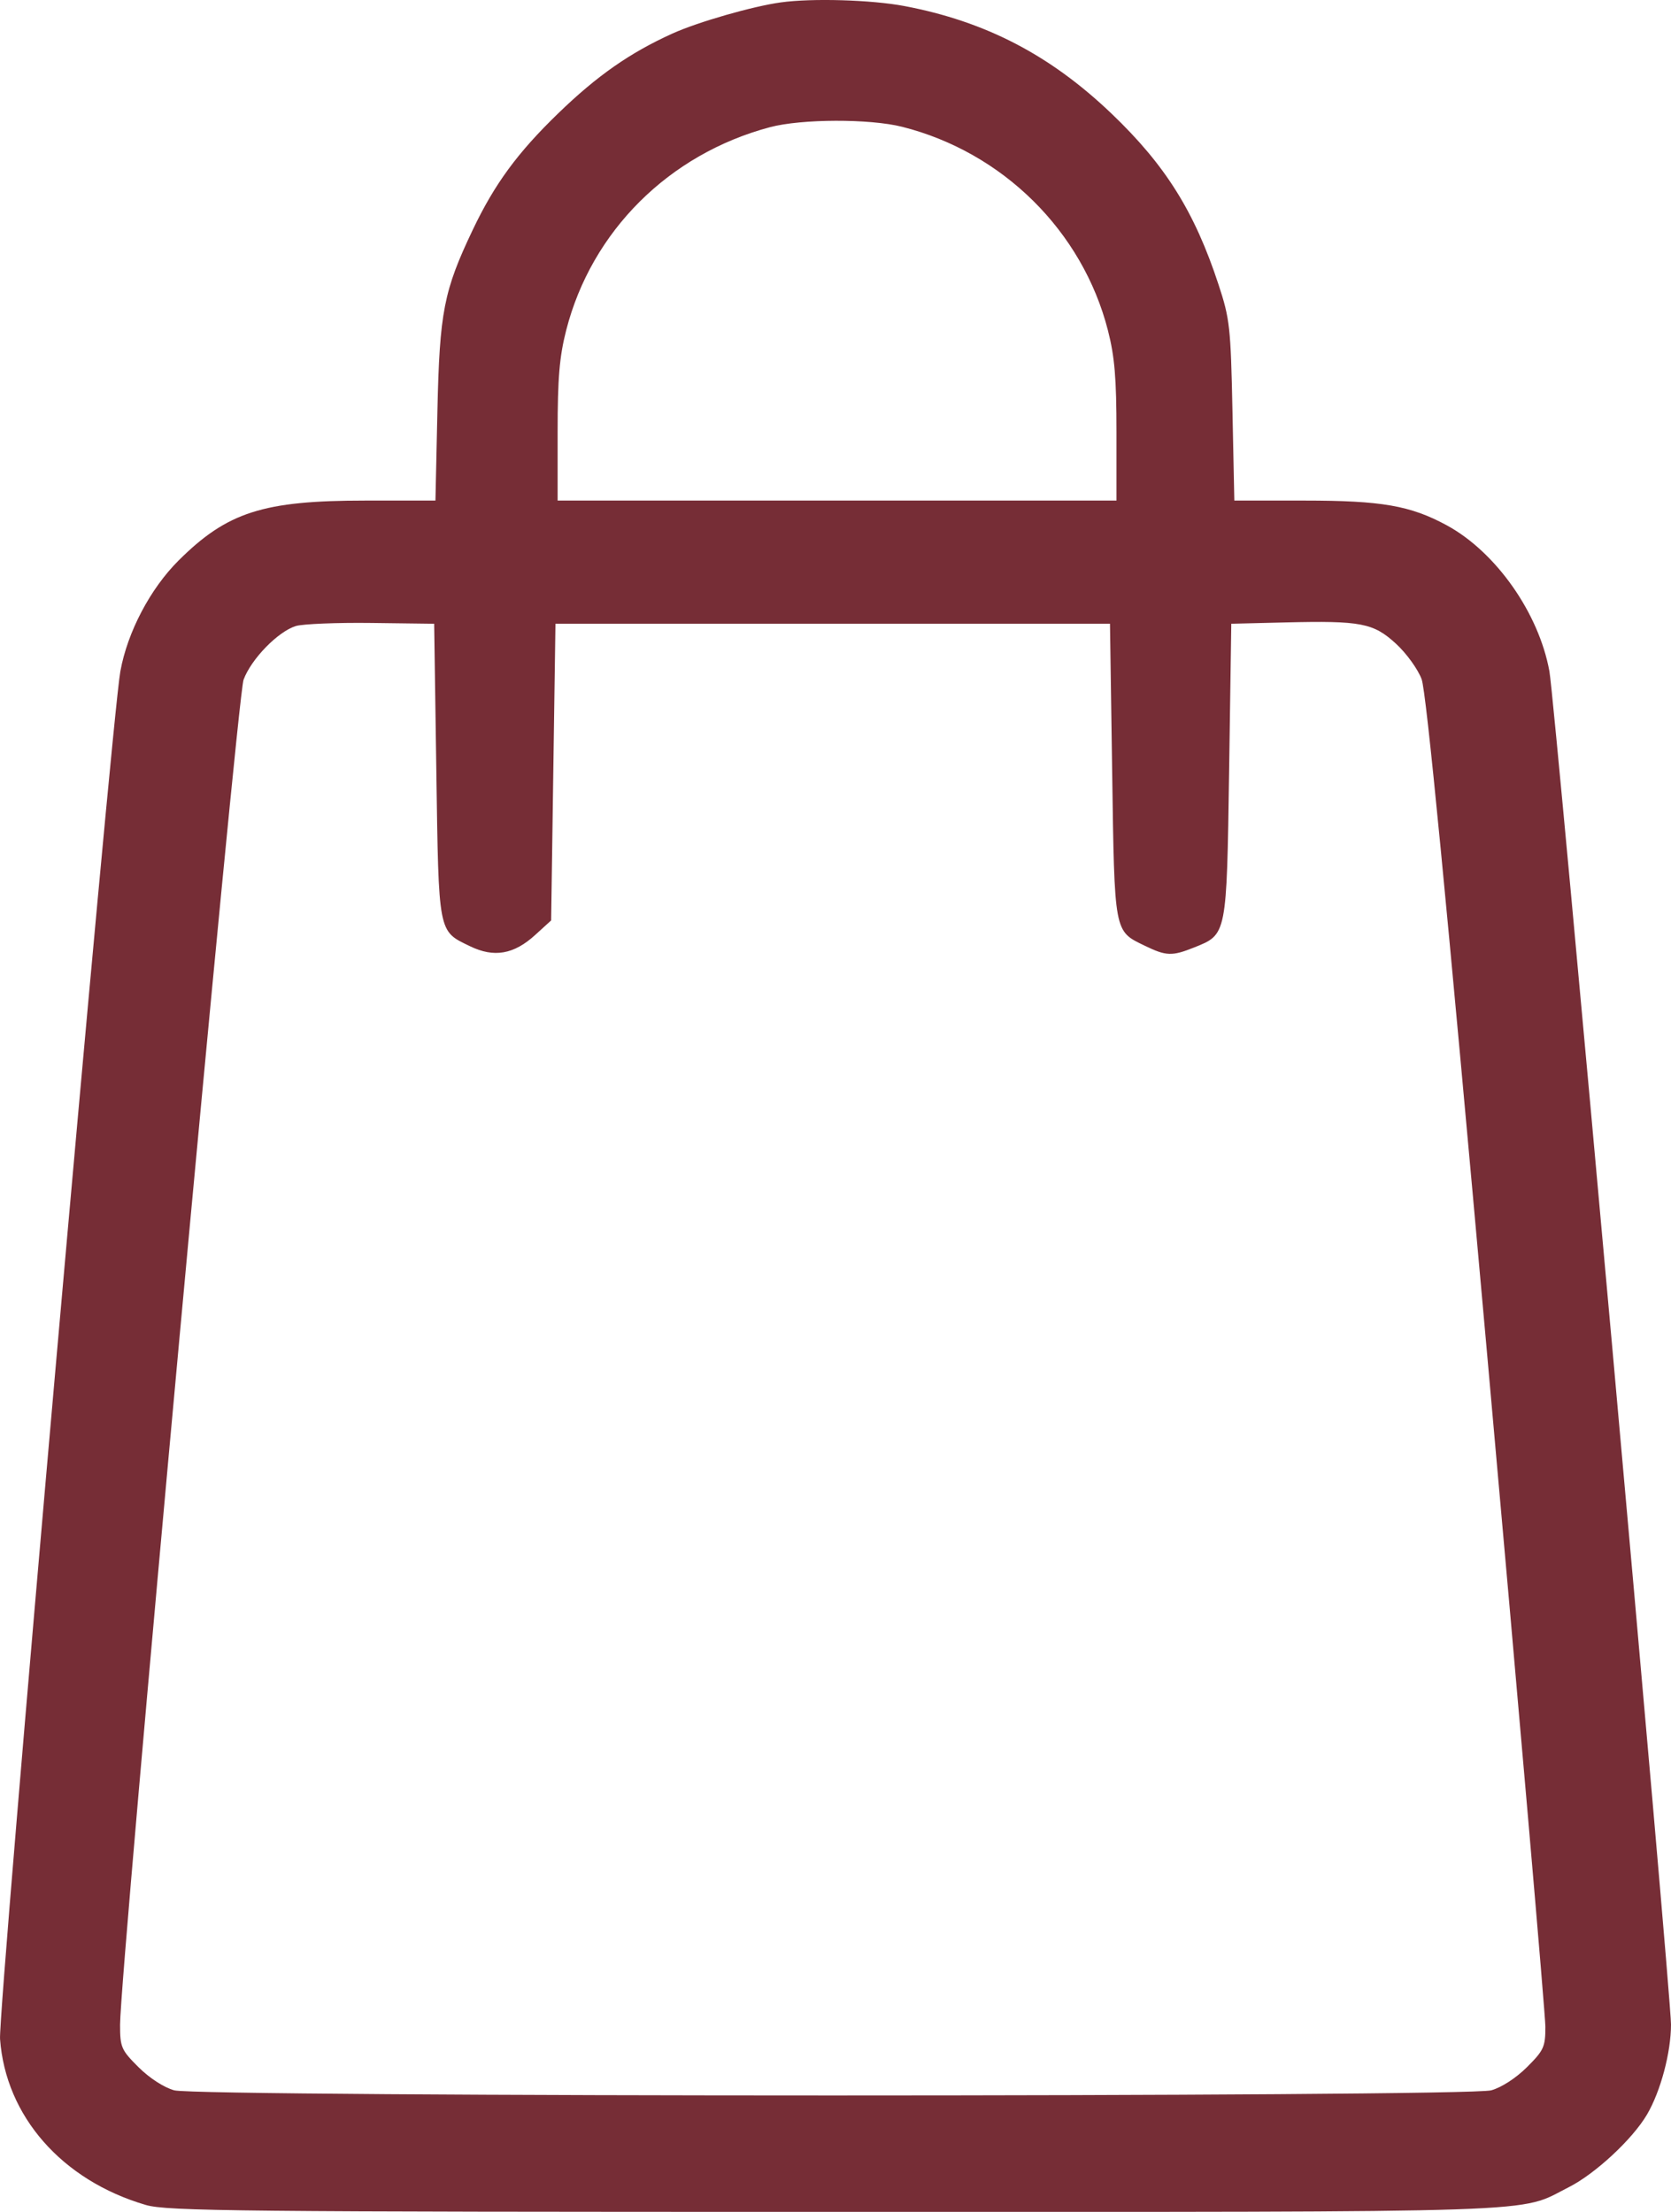 <svg width="34" height="45" viewBox="0 0 34 45" fill="none" xmlns="http://www.w3.org/2000/svg">
<path fill-rule="evenodd" clip-rule="evenodd" d="M15.886 0.049C15.314 0.128 14.2 0.448 13.683 0.682C12.817 1.074 12.149 1.54 11.358 2.306C10.53 3.107 10.063 3.744 9.619 4.676C9.028 5.917 8.945 6.343 8.9 8.36L8.86 10.184H7.433C5.354 10.184 4.624 10.418 3.634 11.403C3.058 11.976 2.594 12.857 2.449 13.657C2.265 14.664 -0.042 40.894 0.001 41.483C0.115 43.054 1.262 44.36 2.966 44.859C3.395 44.985 4.848 45 16.987 45C31.808 45 30.864 45.031 31.921 44.497C32.457 44.227 33.218 43.52 33.512 43.019C33.789 42.547 34 41.756 34 41.188C34 40.551 31.639 14.278 31.526 13.657C31.31 12.471 30.438 11.231 29.437 10.687C28.698 10.286 28.11 10.184 26.542 10.184H25.115L25.077 8.36C25.042 6.655 25.023 6.486 24.793 5.788C24.306 4.306 23.713 3.36 22.618 2.313C21.369 1.119 20.053 0.436 18.402 0.123C17.73 -0.004 16.521 -0.04 15.886 0.049ZM18.357 2.58C20.404 3.097 22.025 4.701 22.543 6.721C22.68 7.255 22.717 7.693 22.717 8.791V10.184H17.032H11.346V8.791C11.346 7.69 11.383 7.256 11.521 6.716C12.037 4.703 13.611 3.135 15.665 2.588C16.307 2.417 17.696 2.413 18.357 2.58ZM8.878 15.679C8.927 19.022 8.91 18.935 9.564 19.251C10.052 19.488 10.457 19.417 10.89 19.021L11.214 18.726L11.258 15.708L11.302 12.69H16.943H22.585L22.629 15.679C22.678 19.011 22.664 18.936 23.296 19.242C23.729 19.452 23.847 19.456 24.297 19.276C24.965 19.009 24.959 19.04 25.009 15.679L25.053 12.69L26.155 12.663C27.694 12.626 27.945 12.674 28.407 13.099C28.618 13.293 28.851 13.616 28.926 13.818C29.021 14.072 29.427 18.253 30.253 27.486C30.908 34.802 31.444 40.989 31.444 41.235C31.444 41.644 31.412 41.714 31.069 42.056C30.846 42.278 30.551 42.469 30.342 42.527C29.843 42.666 4.044 42.666 3.545 42.527C3.336 42.469 3.041 42.278 2.818 42.056C2.467 41.706 2.443 41.651 2.443 41.194C2.443 40.113 4.824 14.181 4.956 13.828C5.113 13.405 5.659 12.846 6.021 12.736C6.162 12.694 6.853 12.665 7.556 12.674L8.834 12.69L8.878 15.679Z" fill="#762D36"/>
</svg>
